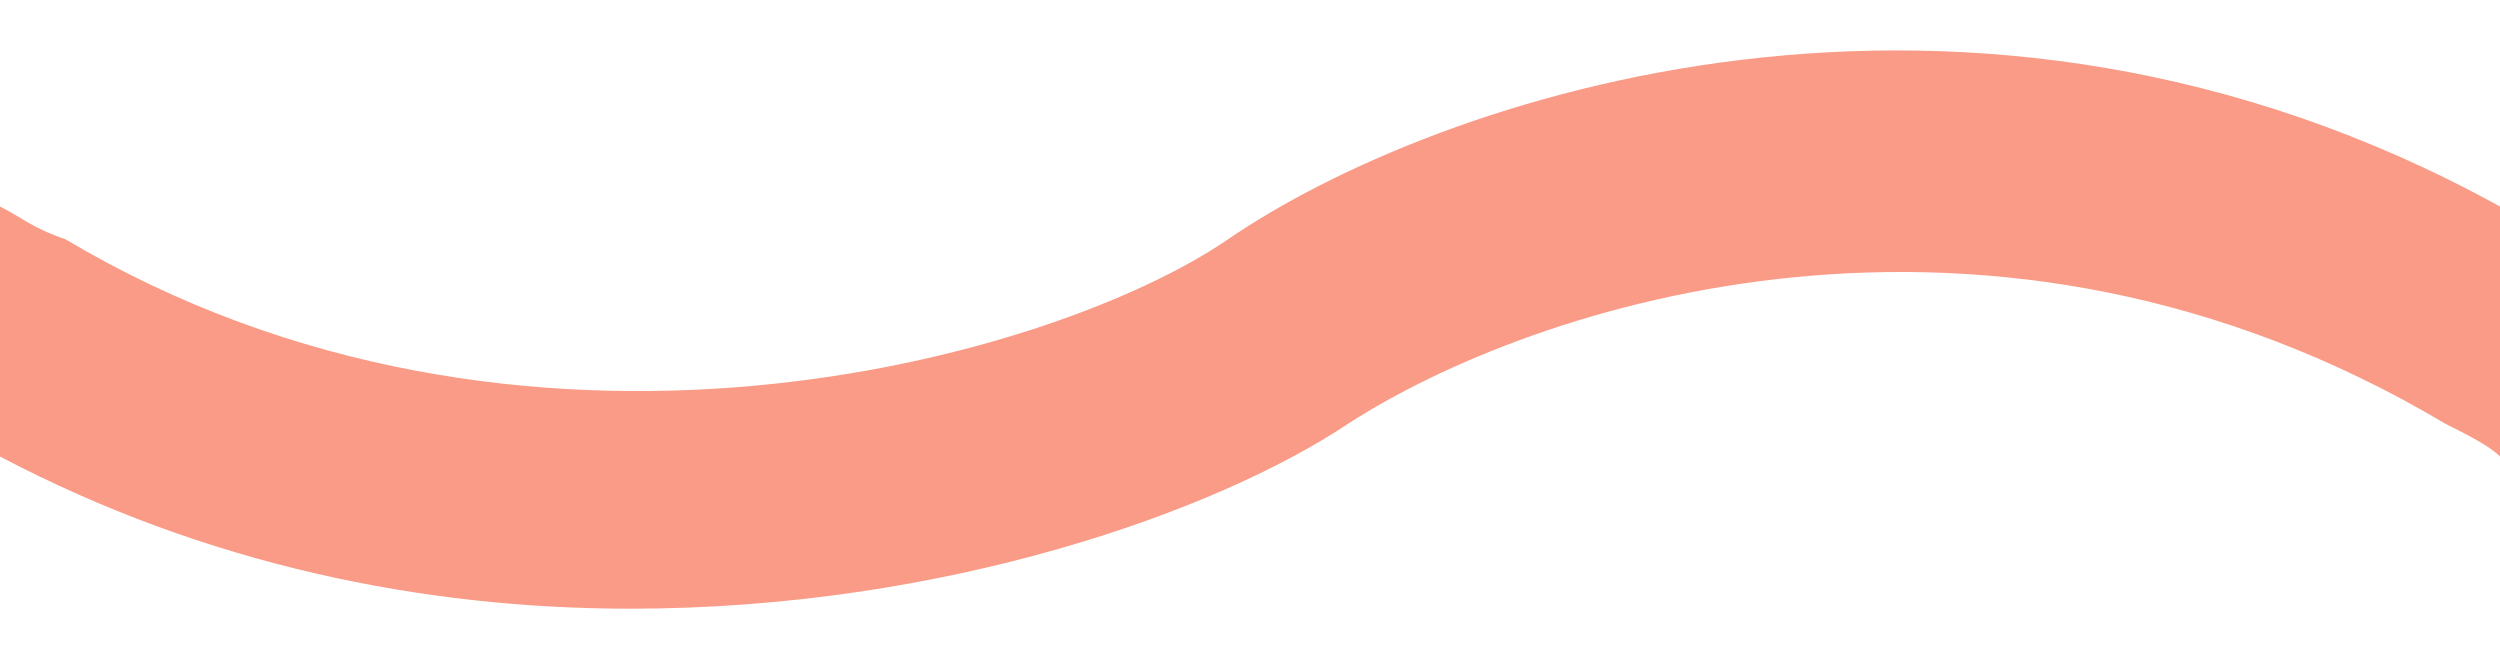 <?xml version="1.0" encoding="UTF-8"?>
<!-- Generator: Adobe Illustrator 26.0.3, SVG Export Plug-In . SVG Version: 6.00 Build 0)  -->
<svg version="1.1" id="Calque_1" xmlns="http://www.w3.org/2000/svg" xmlns:xlink="http://www.w3.org/1999/xlink" x="0px" y="0px" viewBox="0 0 23 6" style="enable-background:new 0 0 23 6;" xml:space="preserve">
<style type="text/css">
	.st0{fill:#F99B86;}
</style>
<path class="st0" d="M11.3,2.2C11.3,2.2,11.3,2.2,11.3,2.2c-1.6,1.1-6.5,2.5-10.7,0C0.3,2.1,0.2,2,0,1.9v2.3c1.9,1,3.9,1.4,5.8,1.4  c2.9,0,5.4-0.9,6.6-1.7c0,0,0,0,0,0c0,0,0,0,0,0c1.7-1.1,5.9-2.5,10.1,0C22.7,4,22.9,4.1,23,4.2V1.9C18.1-0.8,13.2,0.9,11.3,2.2z"/>
</svg>
